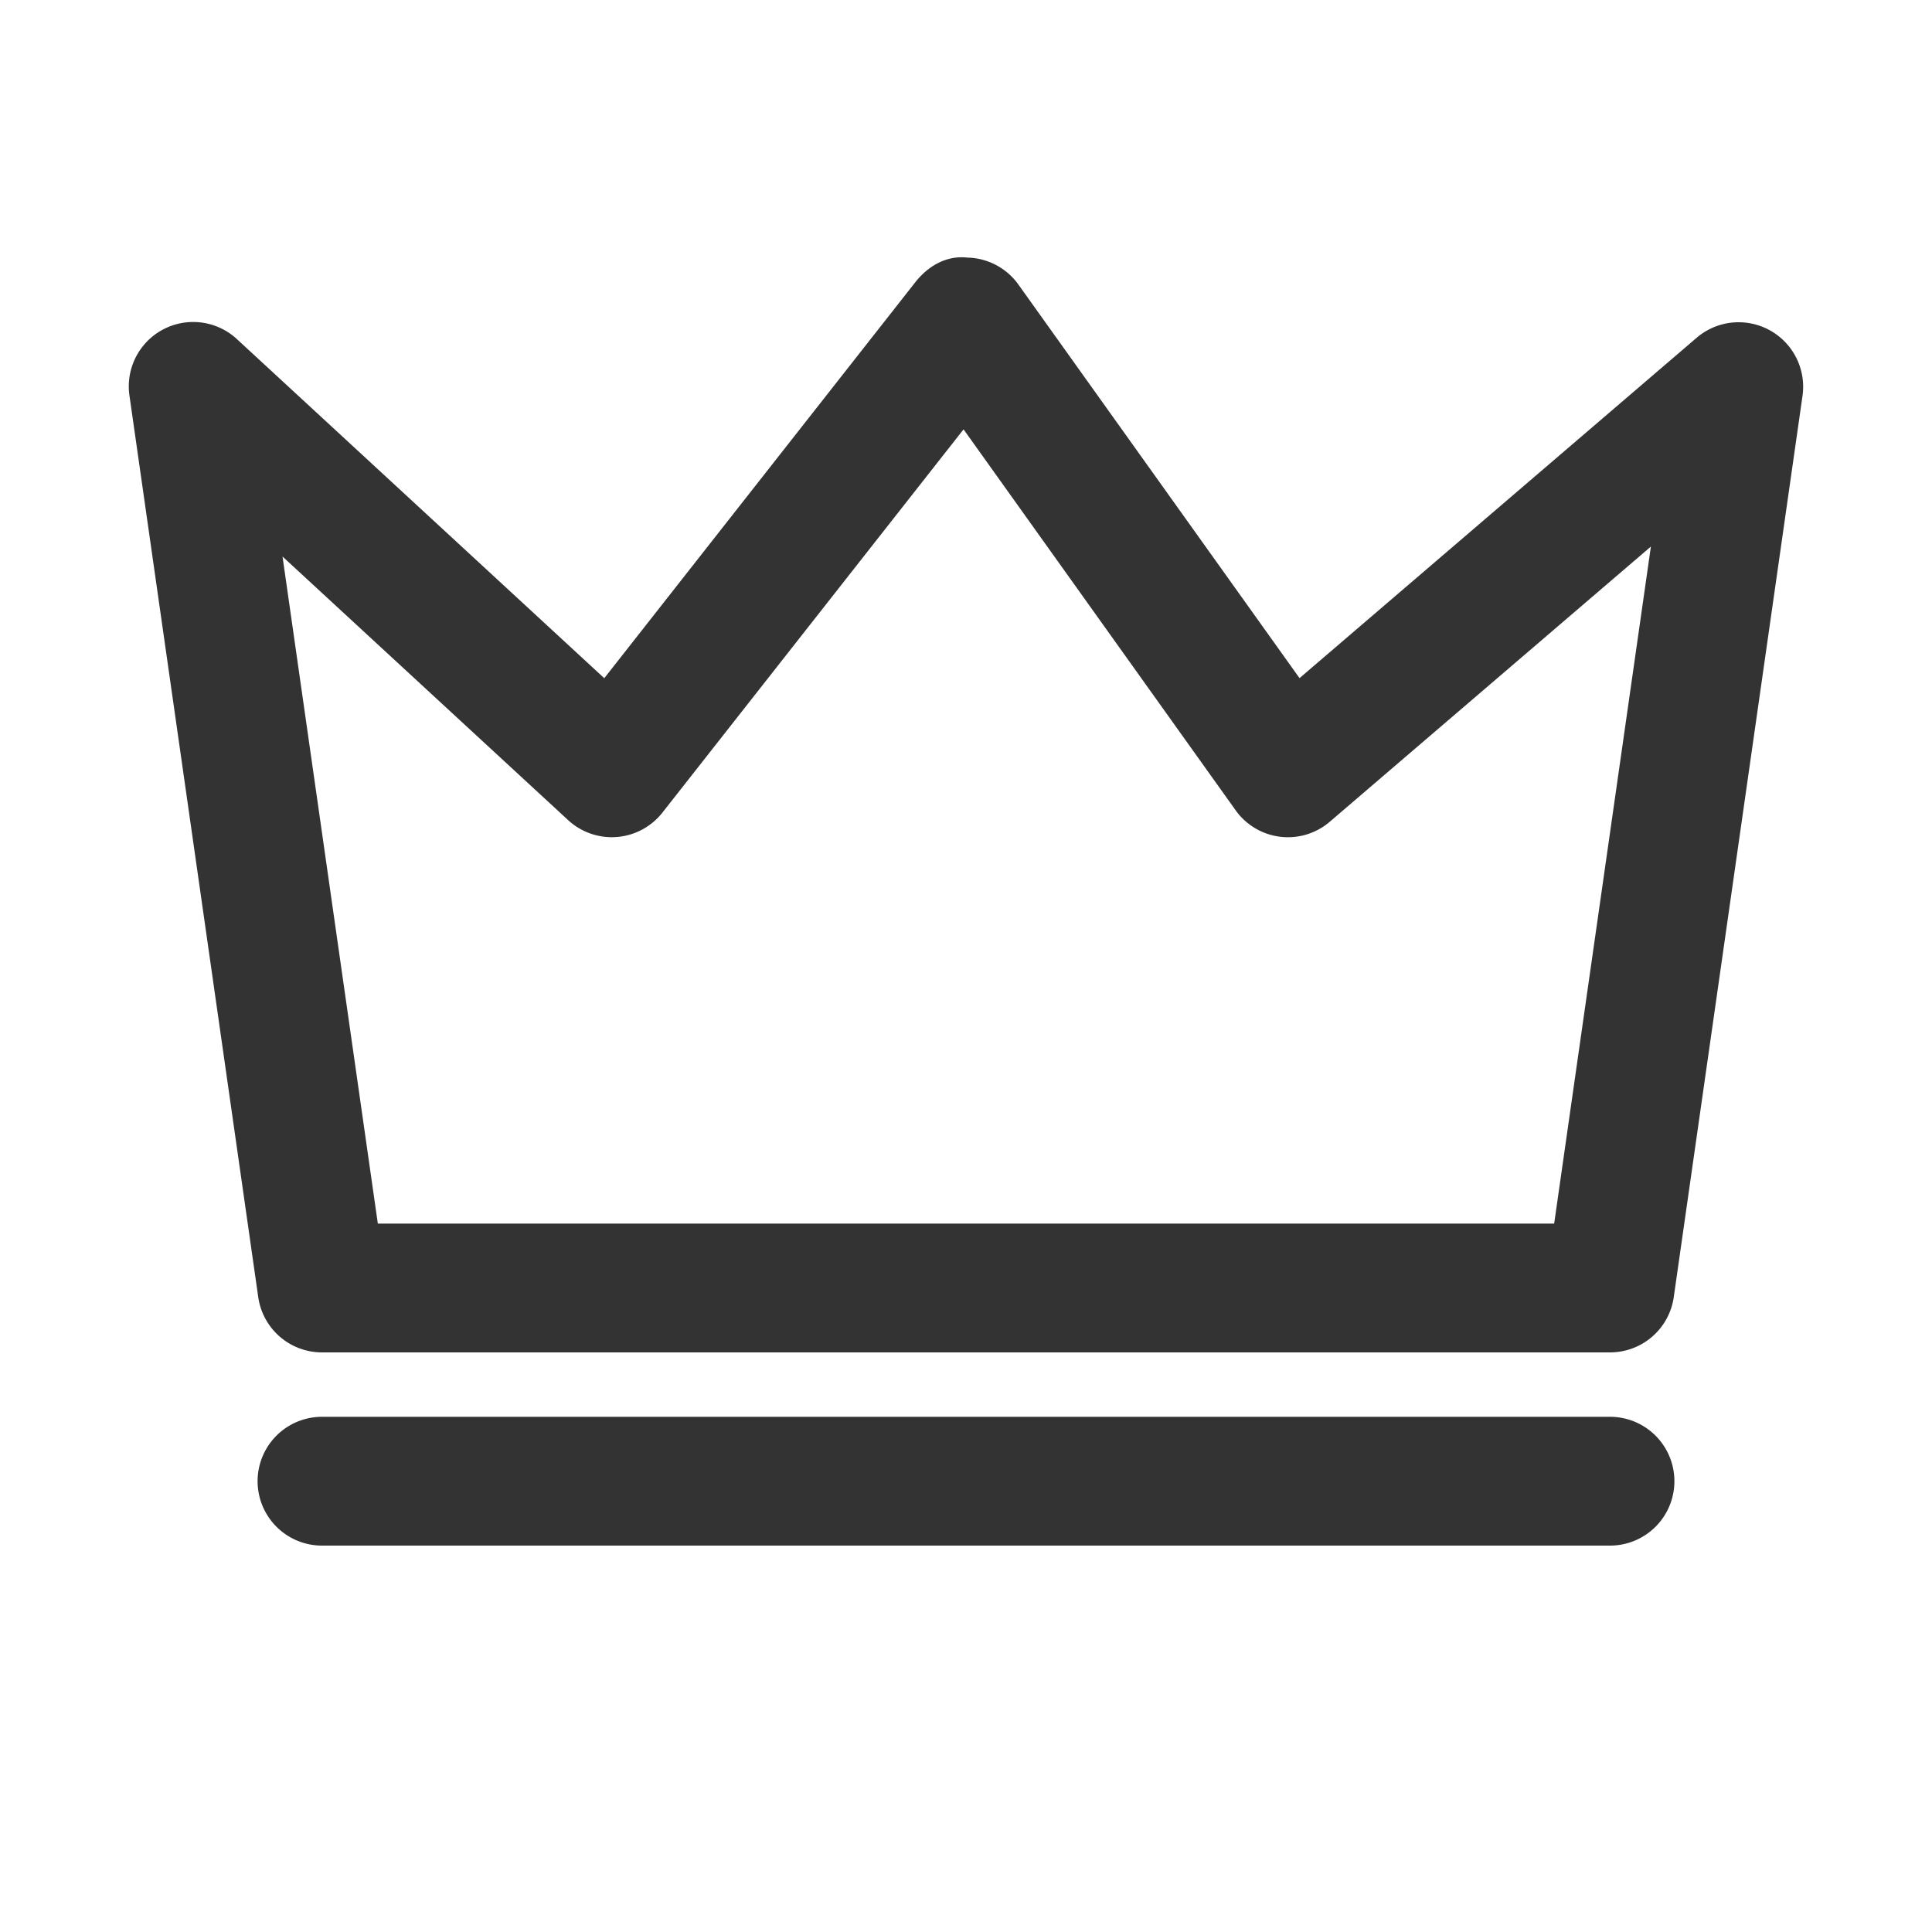 <svg xmlns="http://www.w3.org/2000/svg" viewBox="0 0 30 30"><style>.st2{fill:#333}</style><g id="Layer_1"><path class="st2" d="M5 21h20a1 1 0 0 0 .99-.858l2-14a1.002 1.002 0 0 0-1.64-.901l-6.171 5.289-4.365-6.111A1 1 0 0 0 15.023 4c-.33-.037-.615.134-.81.382l-4.83 6.149-5.705-5.266a1 1 0 0 0-1.668.877l2 14A1 1 0 0 0 5 21zm3.822-8.265a1 1 0 0 0 1.464-.117l4.676-5.951 4.224 5.914a.998.998 0 0 0 1.464.178l4.985-4.272L24.133 19H5.867L4.387 8.642l4.435 4.093zM25 22H5a1 1 0 1 0 0 2h20a1 1 0 1 0 0-2z"/></g></svg>
